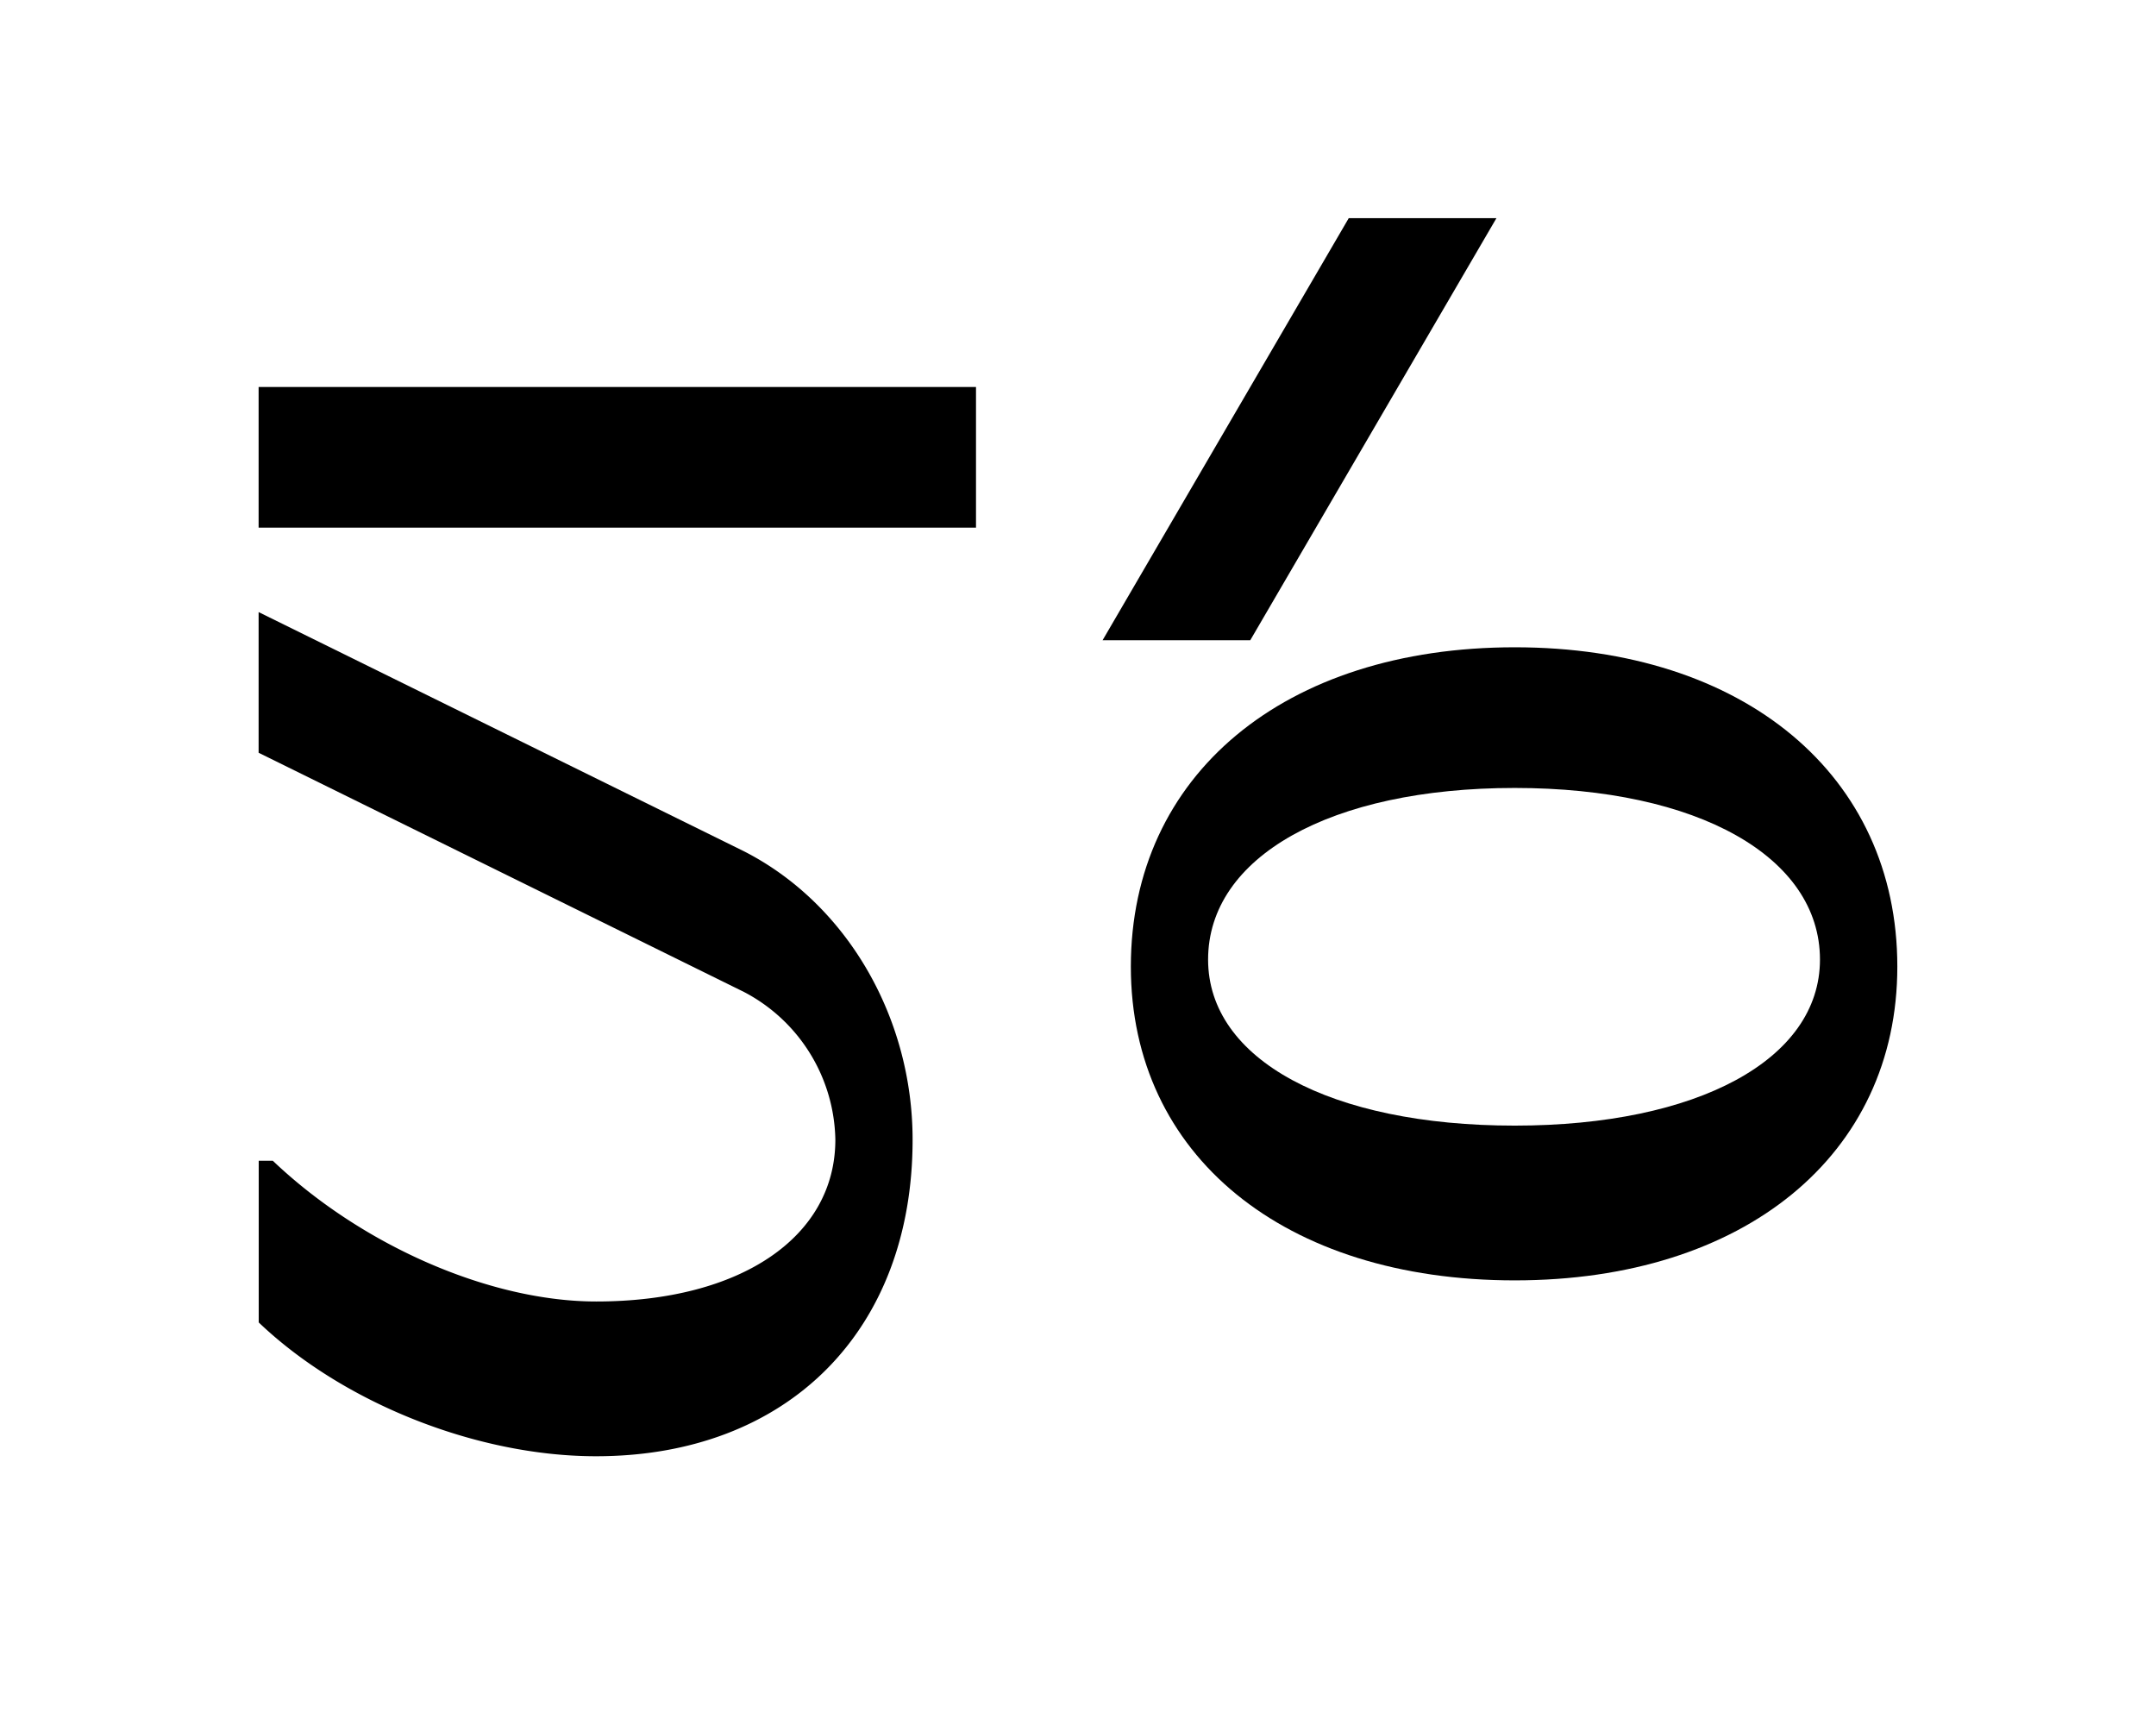 <svg xmlns="http://www.w3.org/2000/svg" viewBox="0 0 370.65 294.49"><title>Untitled-4</title><g id="Layer_4" data-name="Layer 4"><path d="M167.79,66.52V90.7H44.46V66.52Zm-39.9,79.8c17.66,9,29,28.54,29,49.58,0,32.89-21.52,54.41-54.41,54.41-20.56,0-43.53-9.19-58-23V199.52h2.42C62.11,214,84.12,223.71,102.5,223.71c24.91,0,41.11-11.13,41.11-27.81a29.23,29.23,0,0,0-15.72-25.4L44.46,129.39V105.21Z"/><path d="M214.94,110.05H189.55L231.87,37.5h25.39Zm111.24,56.1c0,32.41-26.35,53.93-65.77,53.93-39.66,0-66-21.52-66-53.93,0-32.89,26.36-54.89,66-54.89C299.83,111.26,326.18,133.26,326.18,166.15Zm-13.3-1.21c0-17.65-21-29.5-52.47-29.5-31.68,0-52.72,11.85-52.72,29.5,0,17.17,21,28.54,52.72,28.54C291.85,193.48,312.88,182.11,312.88,164.94Z"/></g></svg>